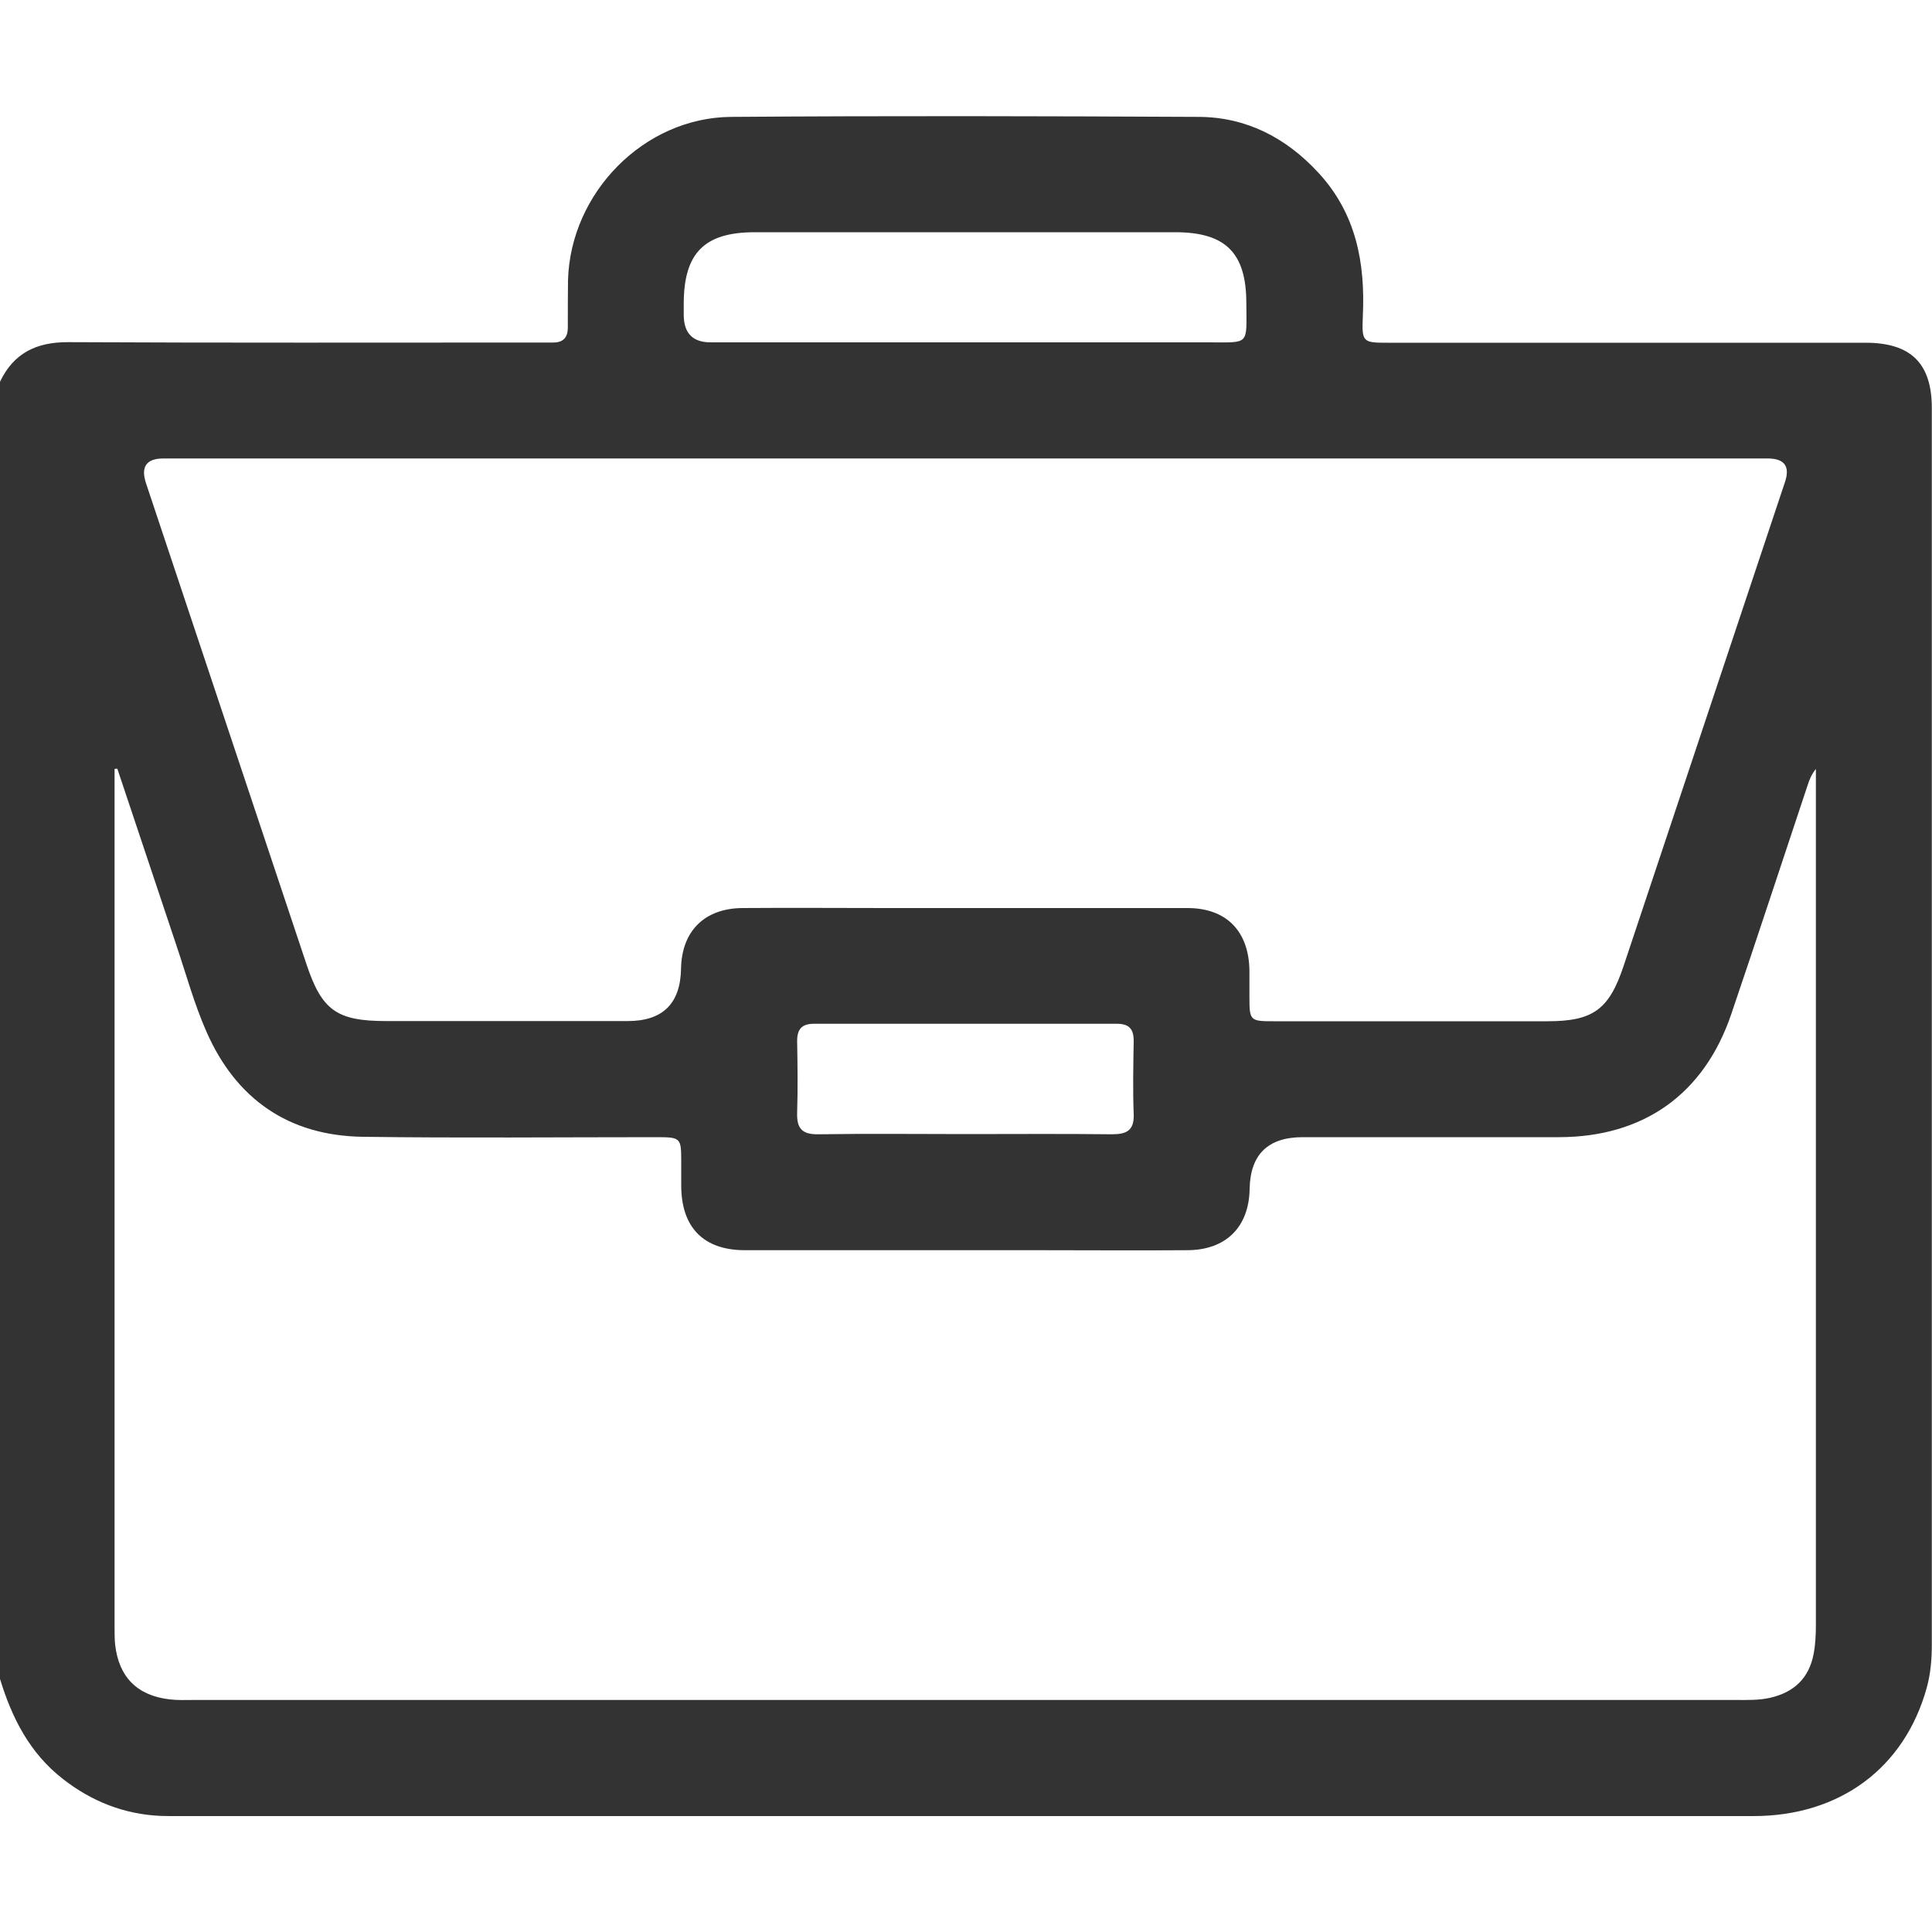 <?xml version="1.0" encoding="UTF-8"?><svg id="Layer_1" xmlns="http://www.w3.org/2000/svg" viewBox="0 0 100 100"><defs><style>.cls-1{fill:#333;}</style></defs><path class="cls-1" d="M0,86.89V19.76c.71-1.49,1.89-2.06,3.54-2.05,8.07,.04,16.13,.02,24.2,.02,.29,0,.59,0,.88,0,.53,0,.77-.25,.77-.78,0-.81,0-1.63,.01-2.44,.12-4.53,3.93-8.43,8.45-8.46,8.07-.06,16.13-.04,24.2,0,2.46,.01,4.52,1.08,6.19,2.89,1.95,2.11,2.43,4.66,2.3,7.42-.06,1.37,0,1.38,1.33,1.38,8.23,0,16.46,0,24.69,0,2.34,0,3.43,1.06,3.43,3.38,0,21.34,0,42.68,0,64.01,0,.75-.06,1.49-.26,2.22-1.15,4.16-4.5,6.65-8.98,6.65-27.19,0-54.38,0-81.58,0-.29,0-.59,0-.88-.01-1.88-.09-3.54-.75-5.02-1.9-1.73-1.34-2.65-3.16-3.27-5.19ZM6.07,39.78s-.09,.02-.14,.02c0,.25,0,.5,0,.74,0,14.57,0,29.14,0,43.71,0,.29,0,.59,.03,.88,.19,1.68,1.15,2.64,2.83,2.83,.42,.05,.84,.03,1.27,.03,26.6,0,53.2,0,79.8,0,.58,0,1.17,.02,1.75-.11,1.24-.28,2.02-1.01,2.26-2.26,.1-.51,.12-1.03,.12-1.55,0-14.47,0-28.94,0-43.41v-.86c-.22,.27-.34,.56-.43,.85-1.32,3.95-2.61,7.9-3.95,11.84-1.41,4.15-4.54,6.36-8.91,6.37-4.42,0-8.85,0-13.27,0q-2.71,0-2.75,2.7c-.04,1.95-1.22,3.13-3.19,3.15-2.54,.02-5.07,0-7.61,0-5.11,0-10.21,0-15.32,0-2.14,0-3.29-1.17-3.3-3.33,0-.42,0-.85,0-1.27,0-1.22-.03-1.25-1.28-1.25-5.07,0-10.15,.05-15.22-.02-3.82-.06-6.54-1.95-8.07-5.43-.64-1.45-1.06-3-1.57-4.51-1.02-3.04-2.03-6.08-3.05-9.12ZM50.02,23.73c-13.85,0-27.71,0-41.56,0q-1.33,0-.9,1.29c2.77,8.29,5.53,16.59,8.3,24.88,.8,2.4,1.57,2.95,4.14,2.95,4.16,0,8.33,0,12.49,0q2.71,0,2.76-2.7c.03-1.96,1.22-3.14,3.19-3.15,2.47-.02,4.94,0,7.41,0,5.2,0,10.41,0,15.61,0,2.02,0,3.18,1.2,3.21,3.23,0,.46,0,.91,0,1.37,0,1.23,.03,1.26,1.27,1.26,4.72,0,9.43,0,14.15,0,2.36,0,3.19-.6,3.94-2.84,2.79-8.36,5.57-16.71,8.36-25.07q.41-1.22-.9-1.22c-13.82,0-27.64,0-41.46,0Zm-.16-6.01c4.23,0,8.46,0,12.68,0,2.16,0,1.98,.18,1.97-2.02,0-2.61-1.07-3.68-3.68-3.68-7.25,0-14.51,0-21.76,0-2.61,0-3.67,1.07-3.68,3.68,0,.2,0,.39,0,.59q0,1.43,1.39,1.43c4.36,0,8.72,0,13.07,0Zm.1,40.98c2.53,0,5.06-.02,7.6,.01,.76,0,1.15-.2,1.12-1.04-.05-1.26-.02-2.53,0-3.8,0-.62-.25-.88-.87-.88-5.23,0-10.45,0-15.68,0-.63,0-.87,.28-.87,.89,.02,1.23,.04,2.47,0,3.7-.03,.85,.27,1.15,1.13,1.13,2.53-.04,5.06-.01,7.6-.01Z"/></svg>